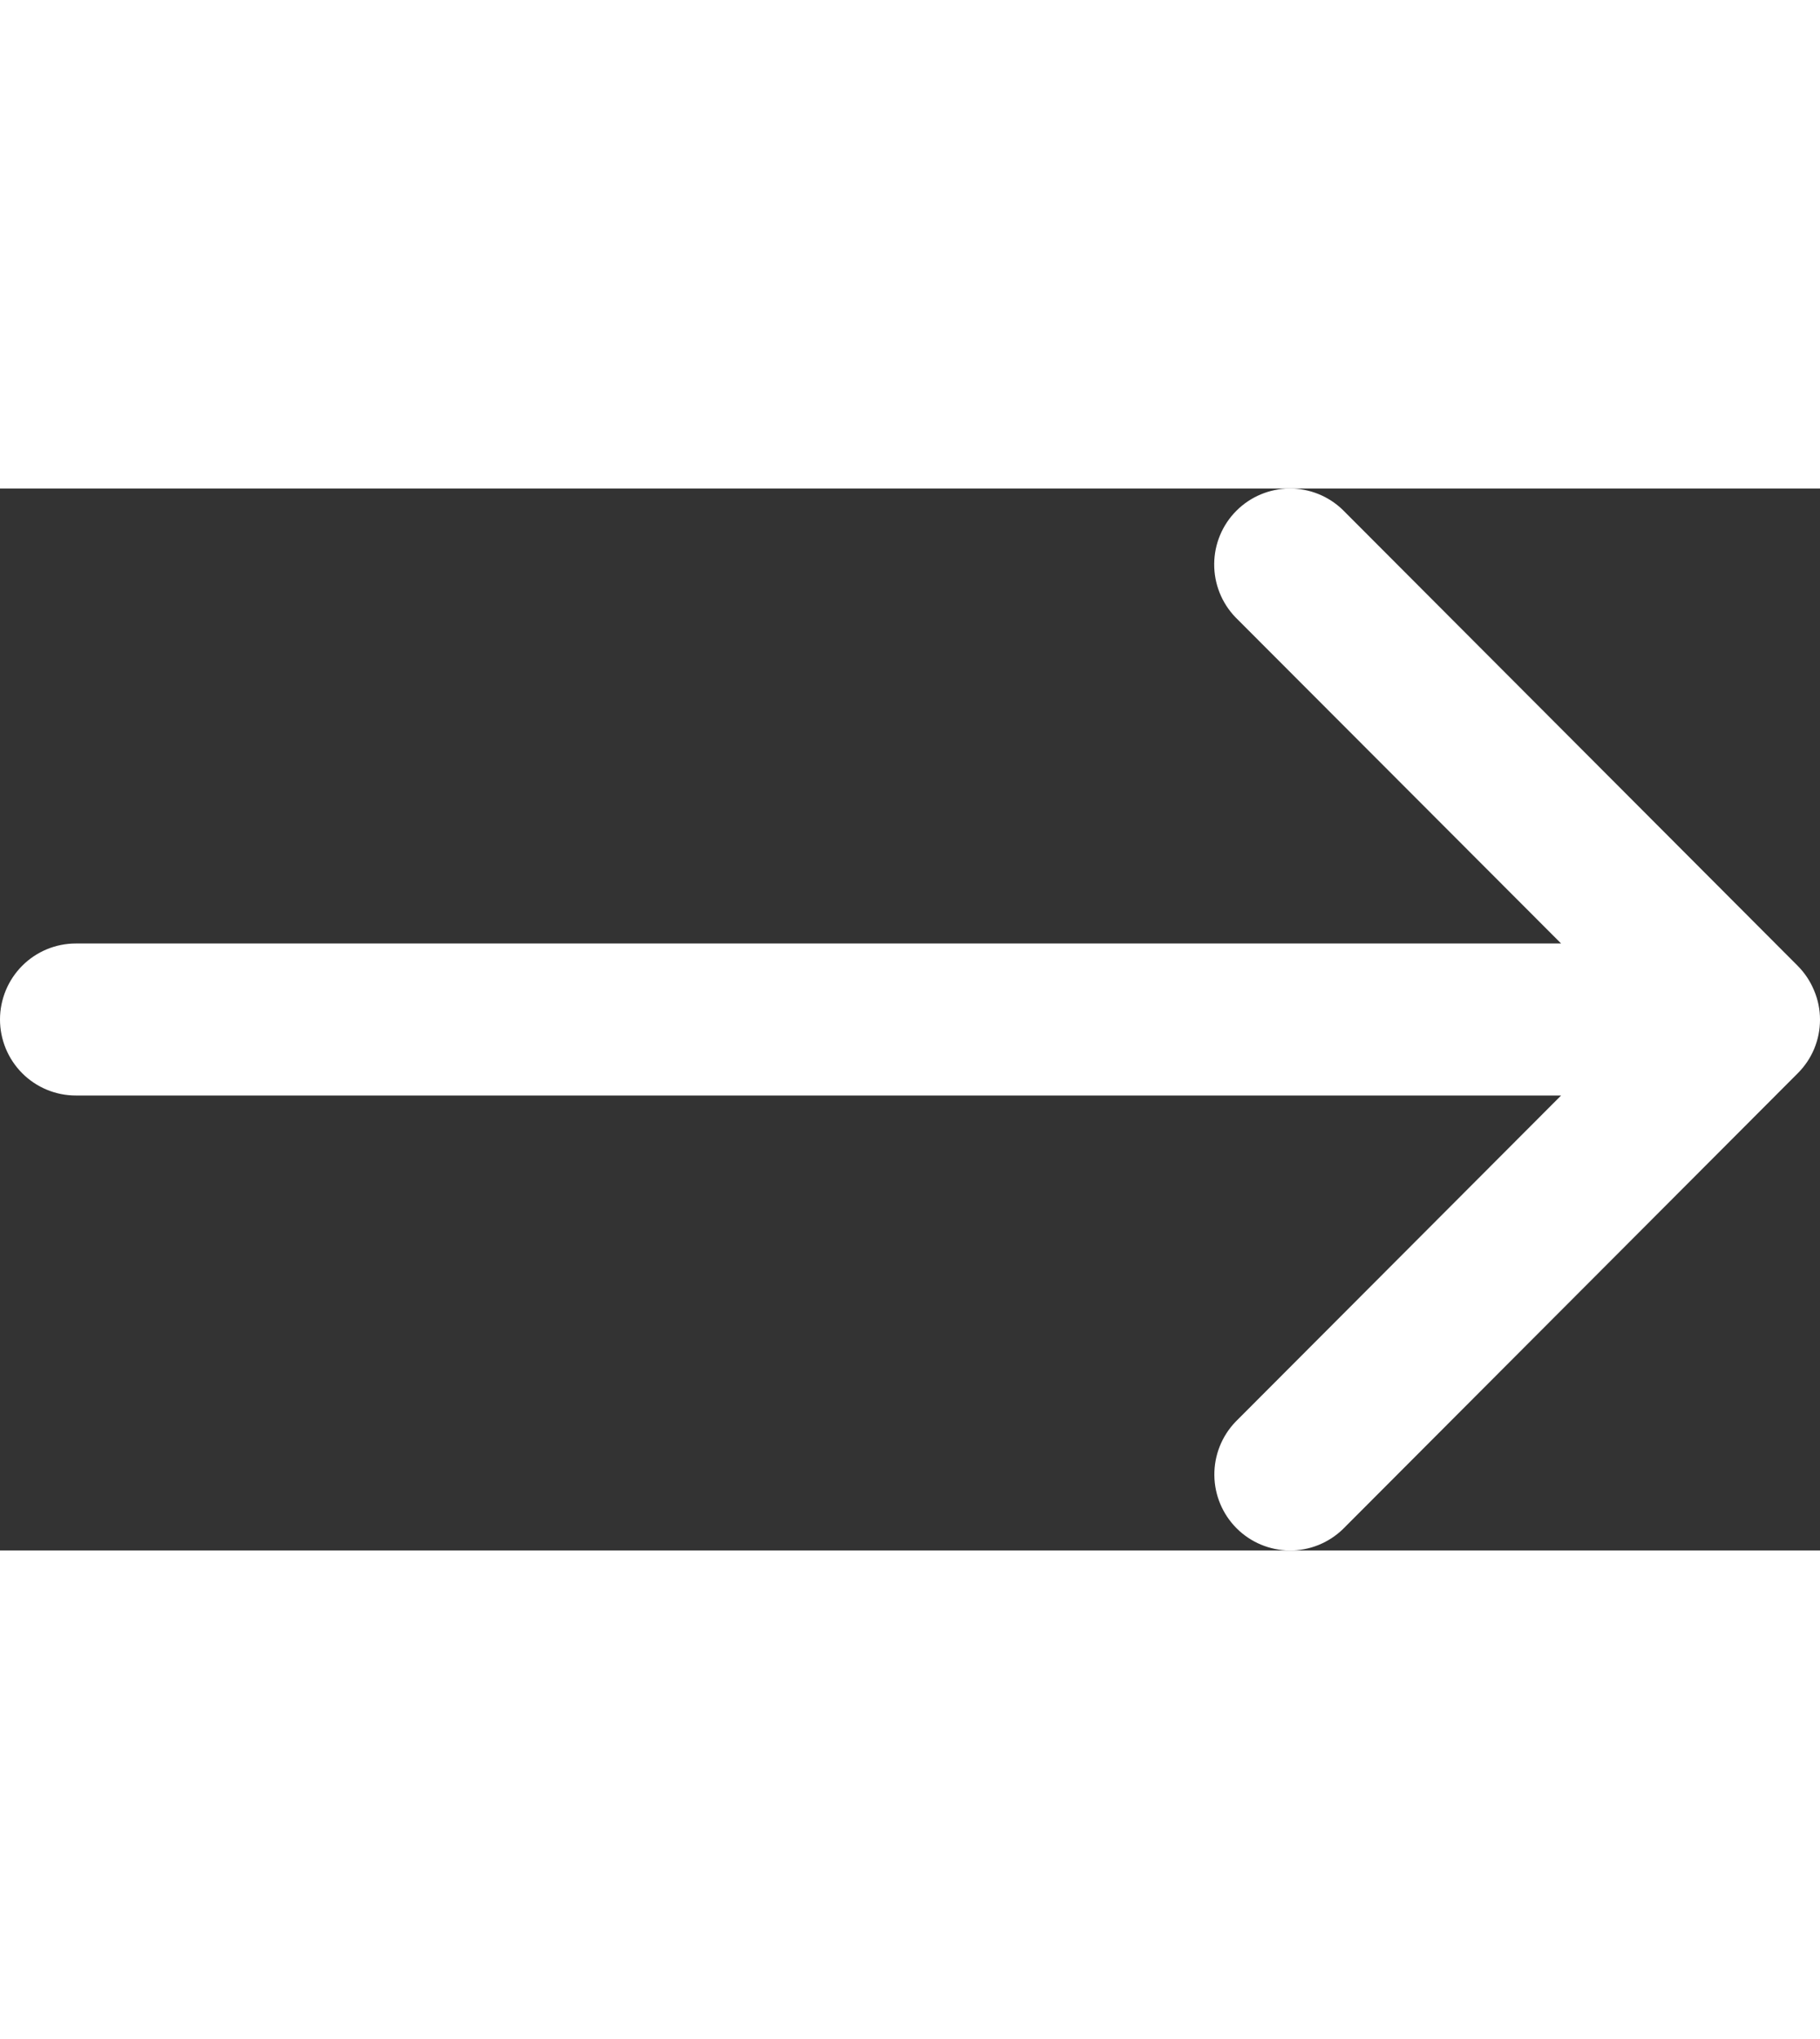 <svg width="25" height="28" viewBox="0 0 48 28" fill="none" xmlns="http://www.w3.org/2000/svg">
<rect x="0" y="0" width="48" height="28" fill="#333333" stroke="none"/>
<path d="M0 14C0 14.531 0.211 15.041 0.586 15.417C0.961 15.793 1.47 16.004 2 16.004H41.172L32.588 24.604C32.224 24.982 32.022 25.488 32.027 26.014C32.031 26.539 32.242 27.042 32.612 27.413C32.983 27.785 33.485 27.995 34.009 28C34.534 28.005 35.039 27.802 35.416 27.438L47.416 15.415C47.601 15.23 47.748 15.011 47.848 14.77C47.948 14.528 48 14.27 48 14.008V14C48 13.739 47.948 13.479 47.844 13.235C47.744 12.992 47.597 12.771 47.412 12.585L35.412 0.562C35.035 0.197 34.53 -0.004 34.005 7.57491e-05C33.481 0.005 32.979 0.215 32.608 0.587C32.237 0.958 32.027 1.461 32.023 1.986C32.018 2.512 32.22 3.018 32.584 3.396L41.172 11.996H2C1.47 11.996 0.961 12.207 0.586 12.583C0.211 12.959 0 13.469 0 14Z" fill="white"/>
</svg>
